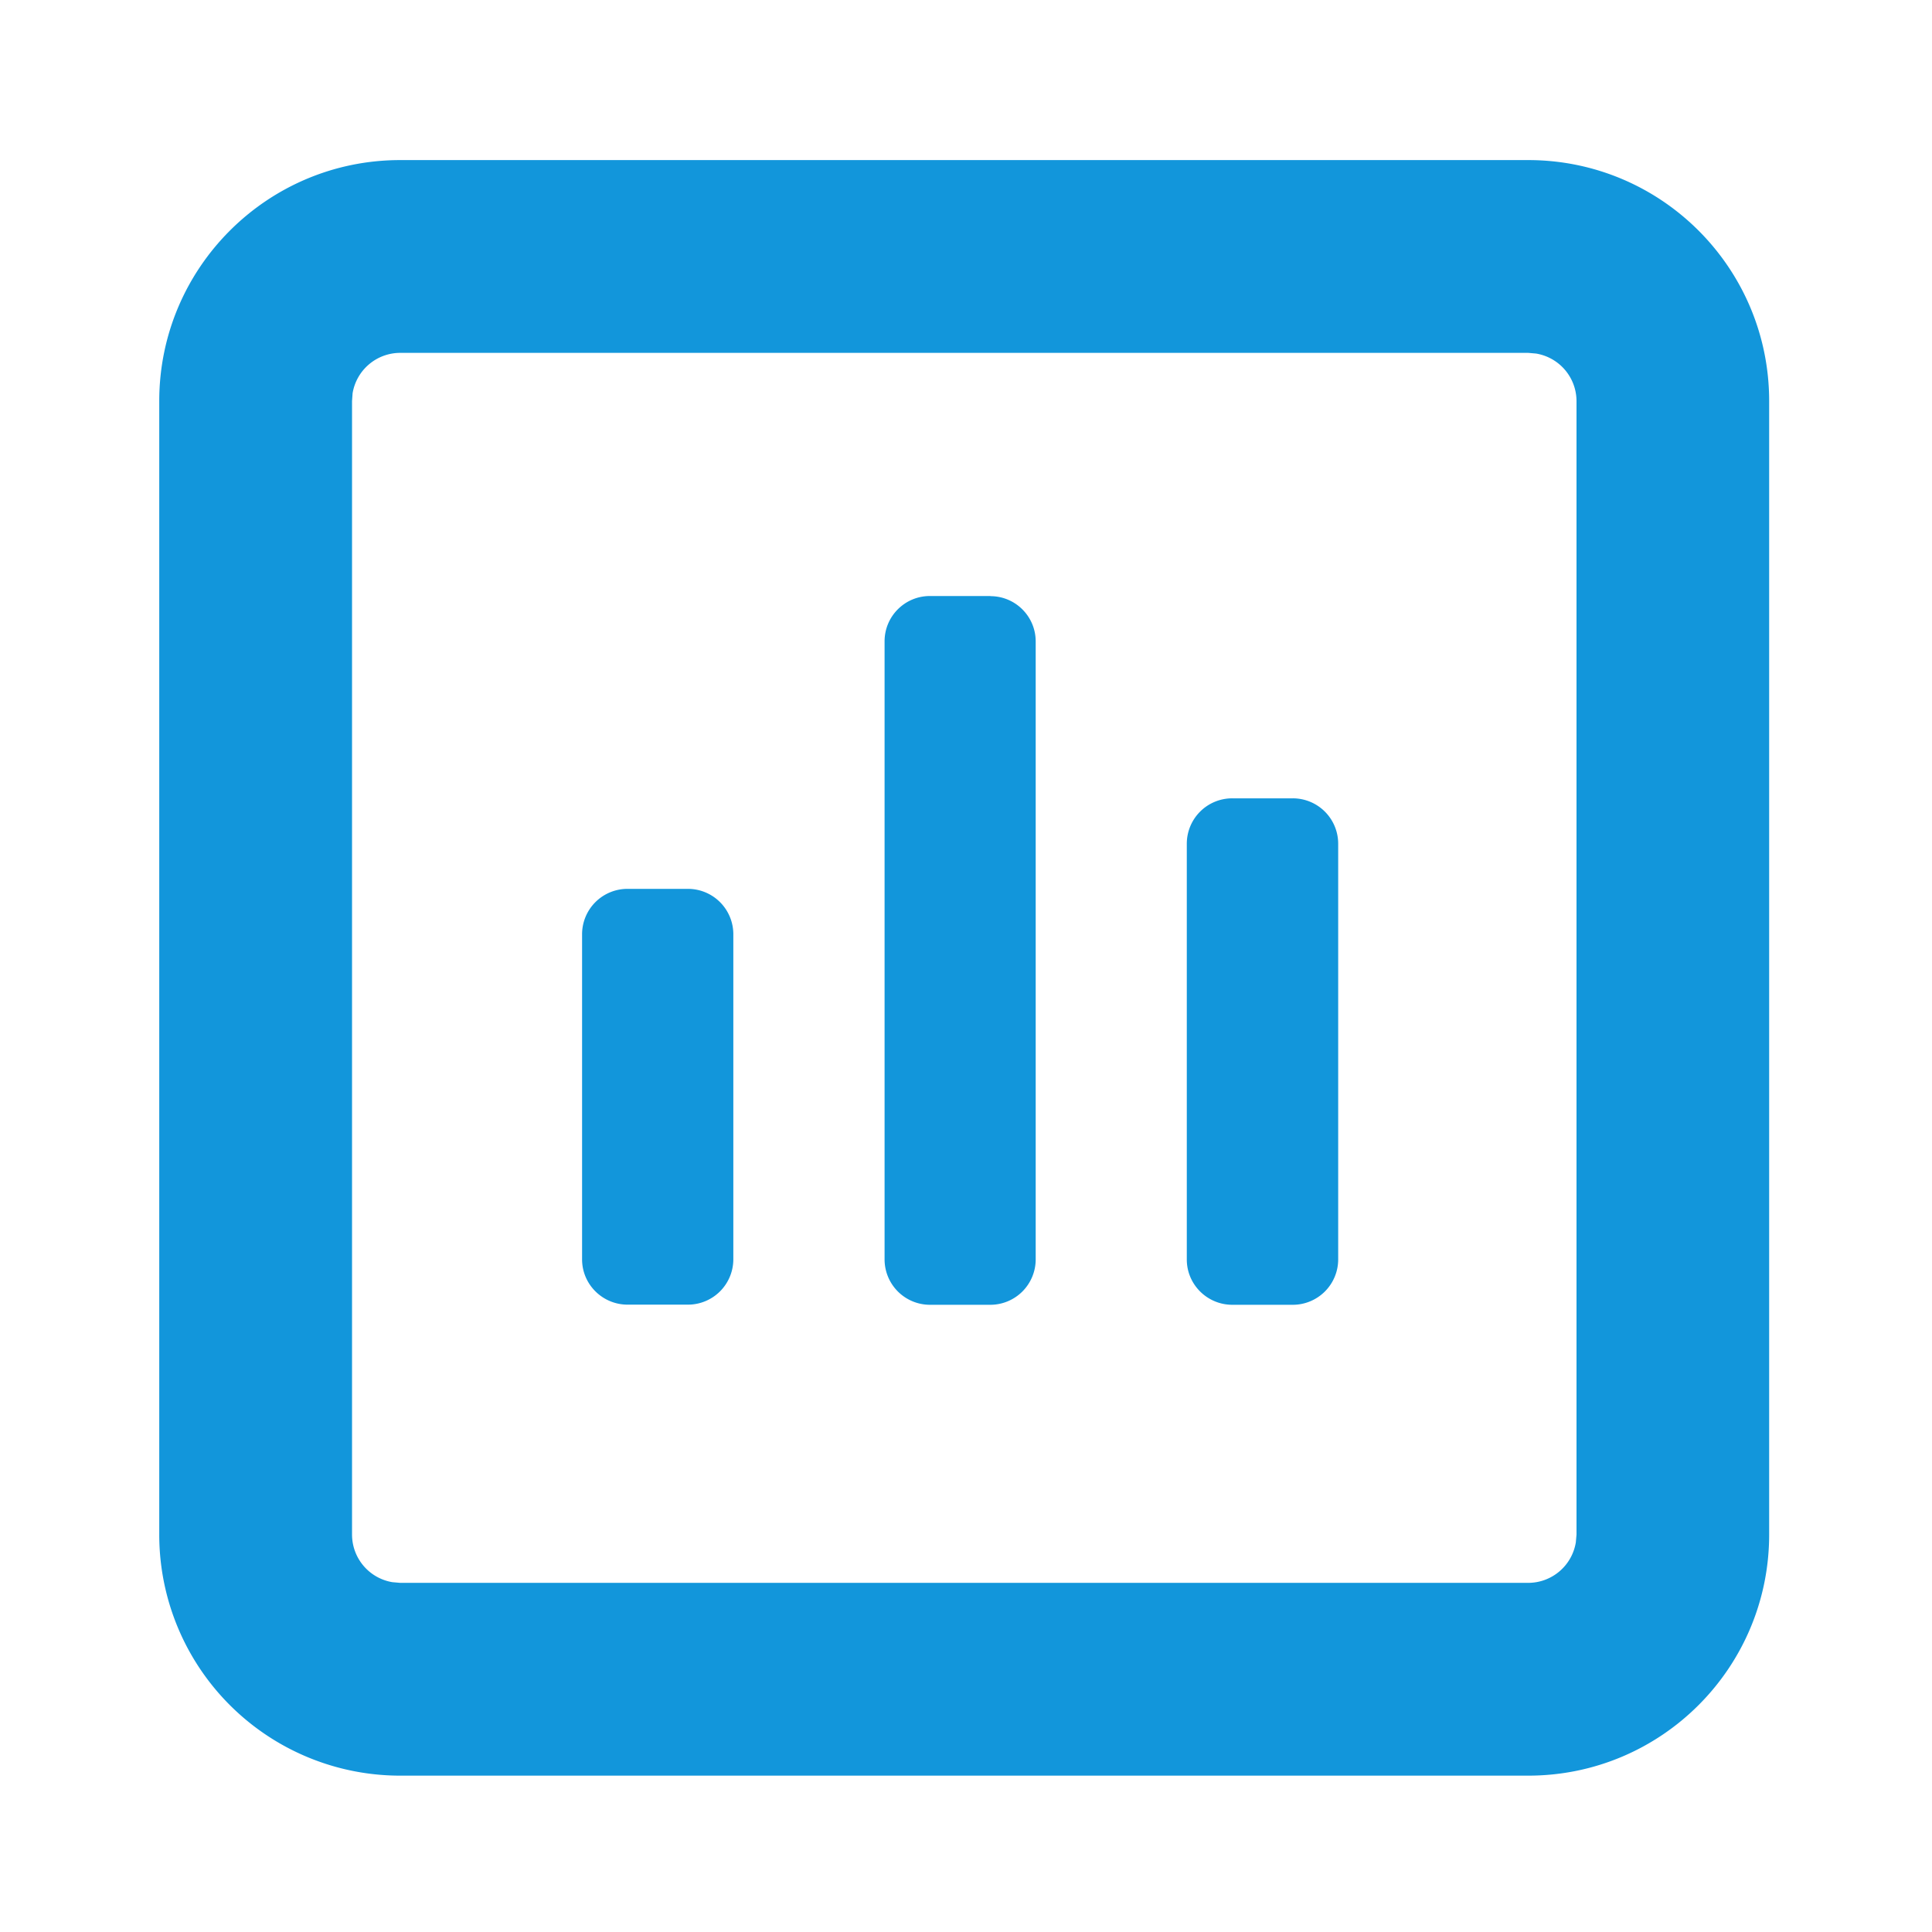 <?xml version="1.0" standalone="no"?><!DOCTYPE svg PUBLIC "-//W3C//DTD SVG 1.1//EN" "http://www.w3.org/Graphics/SVG/1.1/DTD/svg11.dtd"><svg t="1653811285895" class="icon" viewBox="0 0 1024 1024" version="1.1" xmlns="http://www.w3.org/2000/svg" p-id="2298" xmlns:xlink="http://www.w3.org/1999/xlink" width="200" height="200"><defs><style type="text/css"></style></defs><path d="M809.984 84.846c70.583 0 127.707 57.198 127.707 127.707v600.795c0 70.583-57.125 127.781-127.707 127.781H212.114a127.707 127.707 0 0 1-127.707-127.781V212.553c0-70.51 57.198-127.707 127.707-127.707h597.87z m0 102.181H212.114a25.6 25.6 0 0 0-25.234 21.431l-0.293 4.096v600.795a25.6 25.6 0 0 0 21.358 25.234l4.169 0.366h597.87a25.6 25.6 0 0 0 25.234-21.431l0.366-4.169V212.553a25.6 25.6 0 0 0-21.431-25.161l-4.169-0.366zM388.681 495.177a24.064 24.064 0 0 0-24.064-24.064h-32.037a24.064 24.064 0 0 0-24.064 24.137v172.251c0 13.239 10.825 23.991 24.137 23.991h31.963a24.064 24.064 0 0 0 24.064-23.991V495.177zM524.946 315.977c13.239 0 23.991 10.752 23.991 23.991v327.607a24.064 24.064 0 0 1-23.991 23.991h-32.11a24.064 24.064 0 0 1-23.991-23.991V339.895c0-13.239 10.752-23.991 23.991-23.991h32.11z m184.32 131.218a24.064 24.064 0 0 0-24.137-24.064H653.166a24.064 24.064 0 0 0-24.137 24.064v220.379c0 13.239 10.825 23.991 24.137 23.991h32.037a24.064 24.064 0 0 0 24.064-23.991V447.122z" p-id="2299" fill="#1296db"></path></svg>